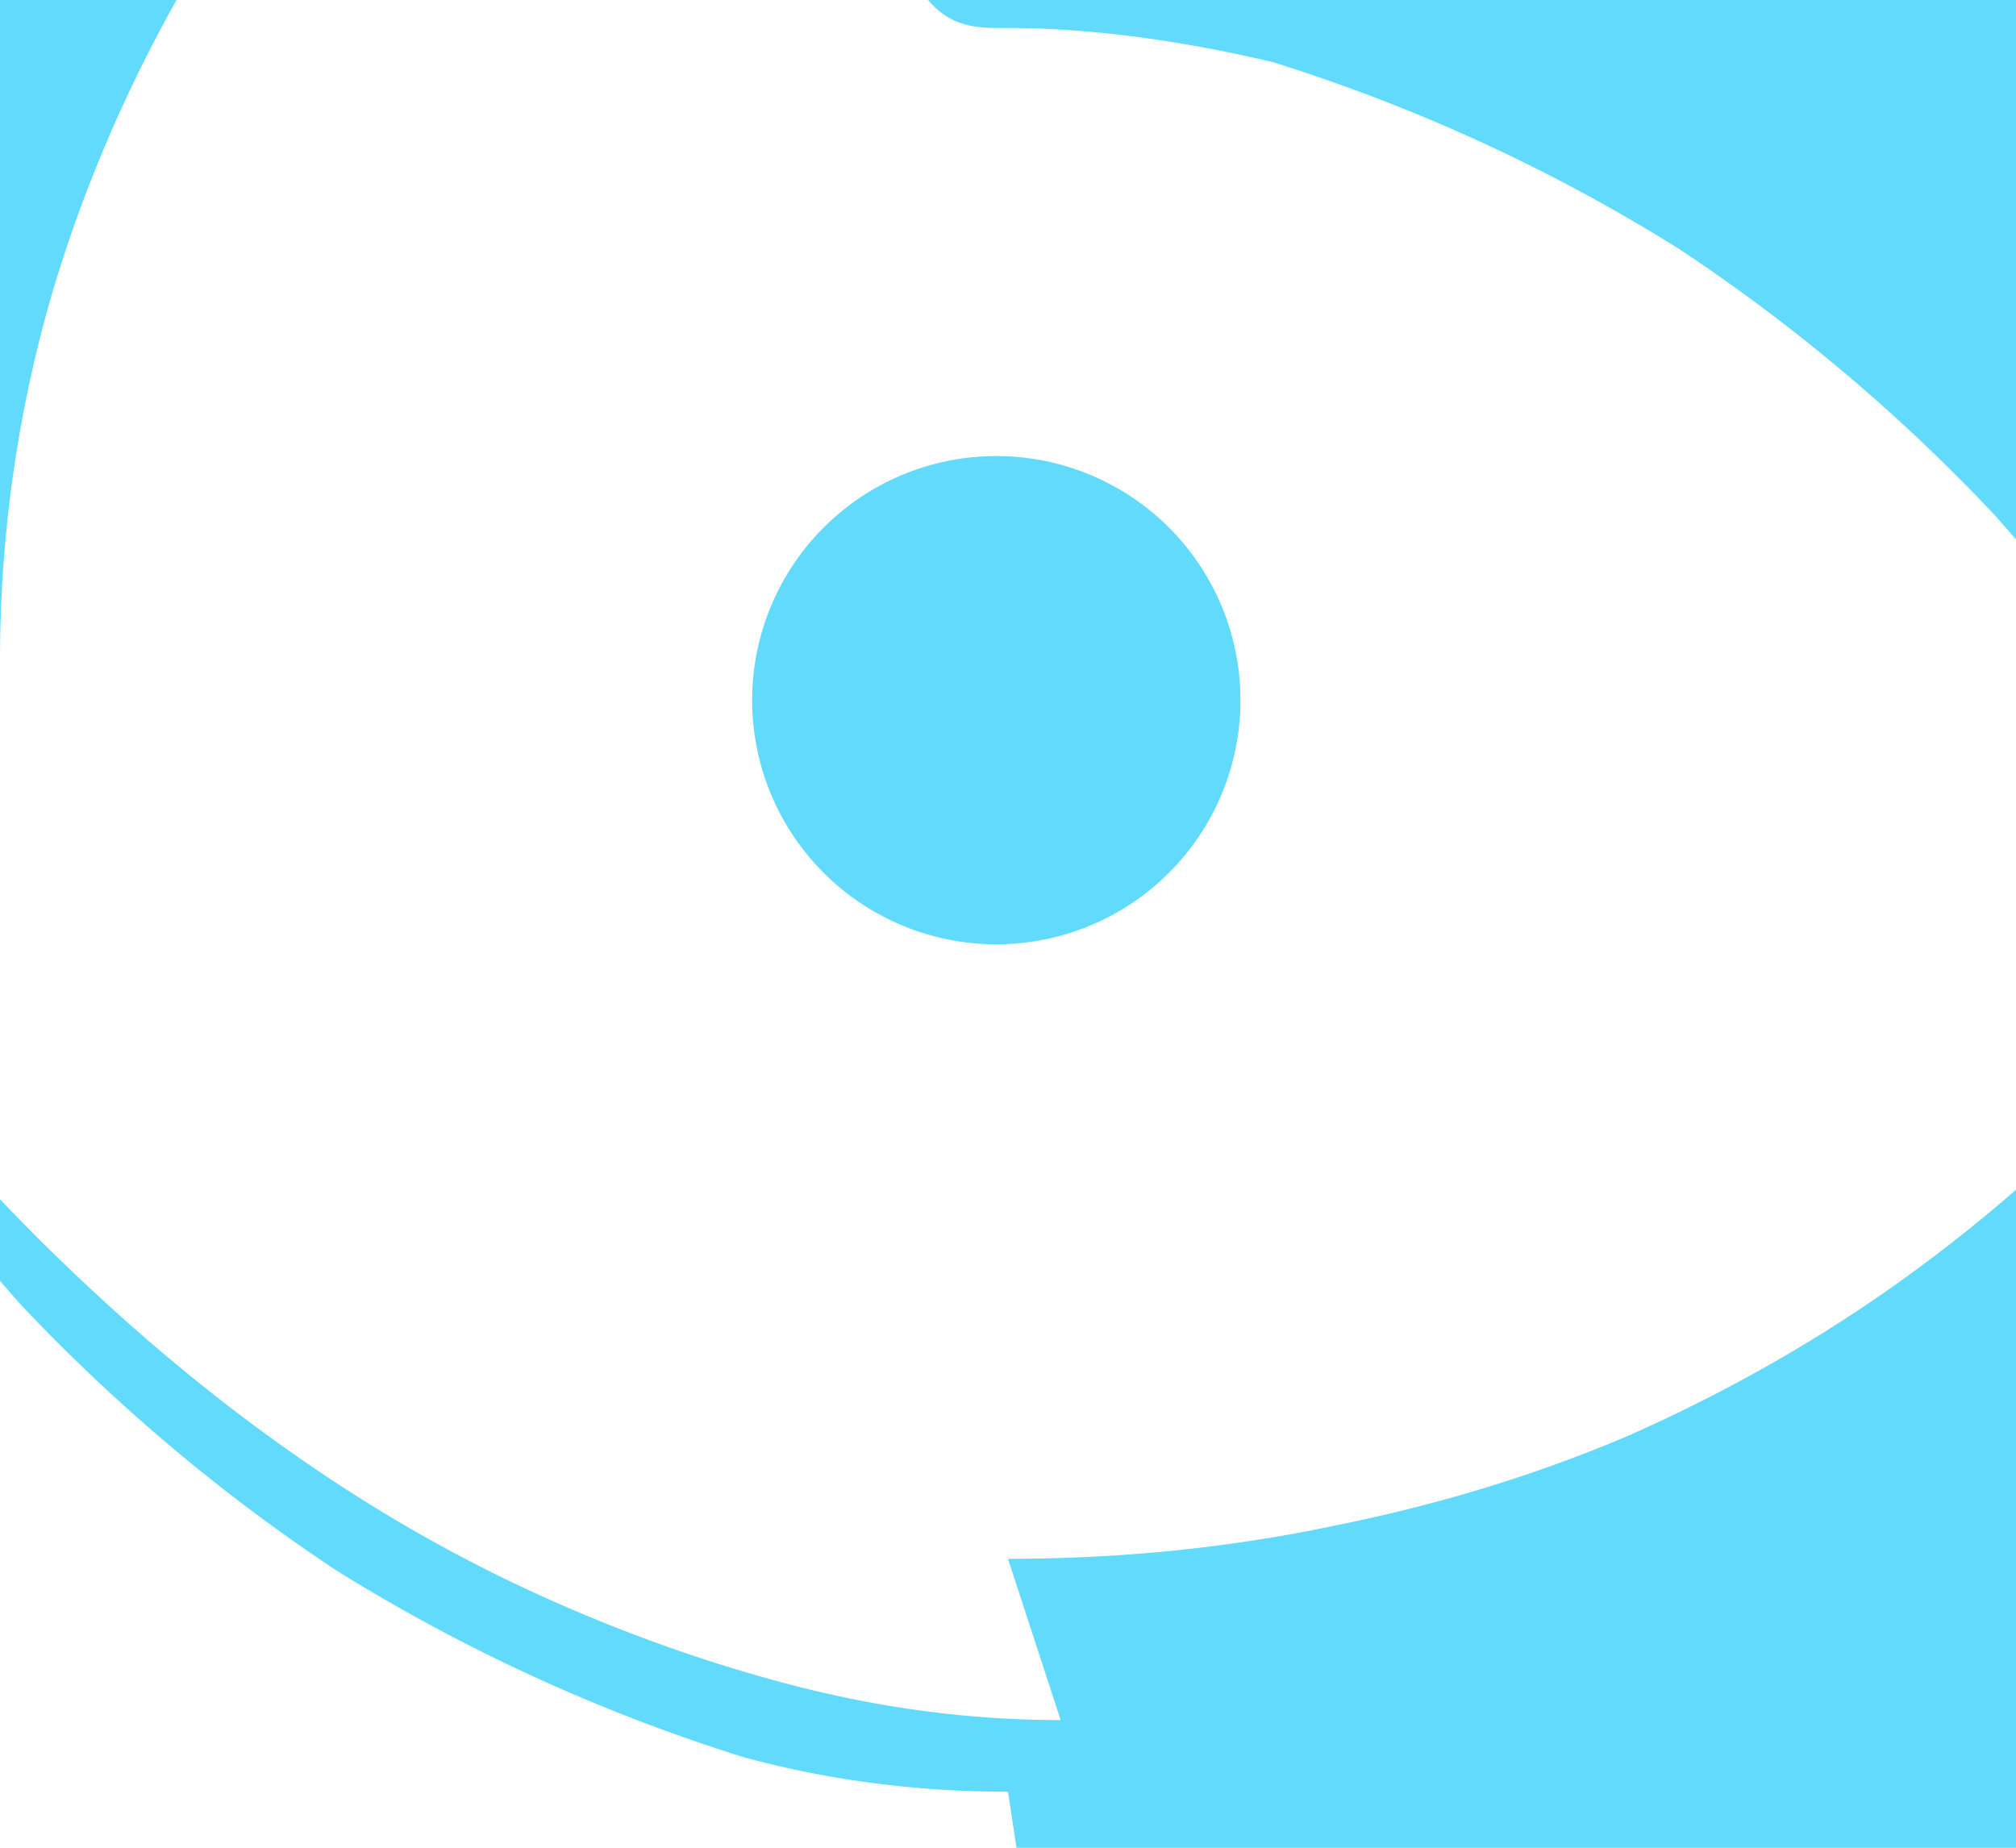 <svg width="36" height="33" viewBox="0 0 36 33" fill="none" xmlns="http://www.w3.org/2000/svg">
<path d="M18 32c-1.65 0-3.23-.21-4.73-.62a31.58 31.58 0 01-7.26-3.33 32.15 32.15 0 01-5.63-4.74c-1.72-1.93-3.22-4.02-4.48-6.17A31.75 31.75 0 010 11.8c0-2.23.31-4.42.93-6.56.65-2.19 1.6-4.28 2.79-6.2a30.87 30.87 0 014.49-5.67 30.9 30.9 0 017.27-4.64C15.09.68 16.67.5 18 .5s2.91.18 4.73.61a31.22 31.22 0 017.26 3.34 31.98 31.98 0 015.63 4.75c1.72 1.93 3.22 4.02 4.48 6.17a31.75 31.75 0 011.63 6.2c.62 2.14.93 4.34.93 6.56 0 2.23-.31 4.42-.93 6.56a31.58 31.58 0 01-4.48 6.18 31.22 31.22 0 01-5.63 4.75c-1.72 1.93-3.8 3.48-6.03 4.64-1.5.41-3.07.62-4.73.62zm0-23.85a4.36 4.36 0 100 8.71 4.36 4.36 0 000-8.71zm0 19.69c2.03 0 3.99-.2 5.87-.6 1.83-.37 3.57-.9 5.21-1.6 1.65-.73 3.22-1.61 4.66-2.62 1.45-1.02 2.78-2.16 4-3.43 1.21-1.27 2.3-2.64 3.27-4.1a30.04 30.04 0 002.15-4.52 29.75 29.75 0 001.26-5.04 29.18 29.18 0 00.34-5.05c0-1.66-.12-3.31-.34-4.94a30.04 30.04 0 00-1.26-5.04 29.75 29.75 0 00-2.15-4.52 30.2 30.2 0 00-3.27-4.1 30.63 30.63 0 00-4-3.43 30.37 30.37 0 00-4.66-2.62 30.4 30.4 0 00-5.21-1.6 30.04 30.04 0 00-5.87-.6c-2.03 0-3.99.2-5.87.6-1.83.37-3.57.9-5.21 1.6-1.65.73-3.22 1.61-4.66 2.62-1.45 1.02-2.78 2.16-4 3.43-1.21 1.27-2.3 2.64-3.27 4.1a30.04 30.04 0 00-2.15 4.52 29.75 29.75 0 00-1.26 5.04 29.18 29.18 0 00-.34 5.05c0 1.66.12 3.31.34 4.94a30.04 30.04 0 001.26 5.04c.72 1.57 1.56 3.07 2.48 4.49.91 1.43 1.92 2.78 2.99 4.07 1.08 1.28 2.22 2.49 3.44 3.61 1.21 1.12 2.49 2.15 3.83 3.06 1.33.91 2.74 1.7 4.19 2.35 1.45.65 2.95 1.18 4.47 1.57 1.53.39 3.1.6 4.7.6z" fill="#61DAFB"/>
</svg>
